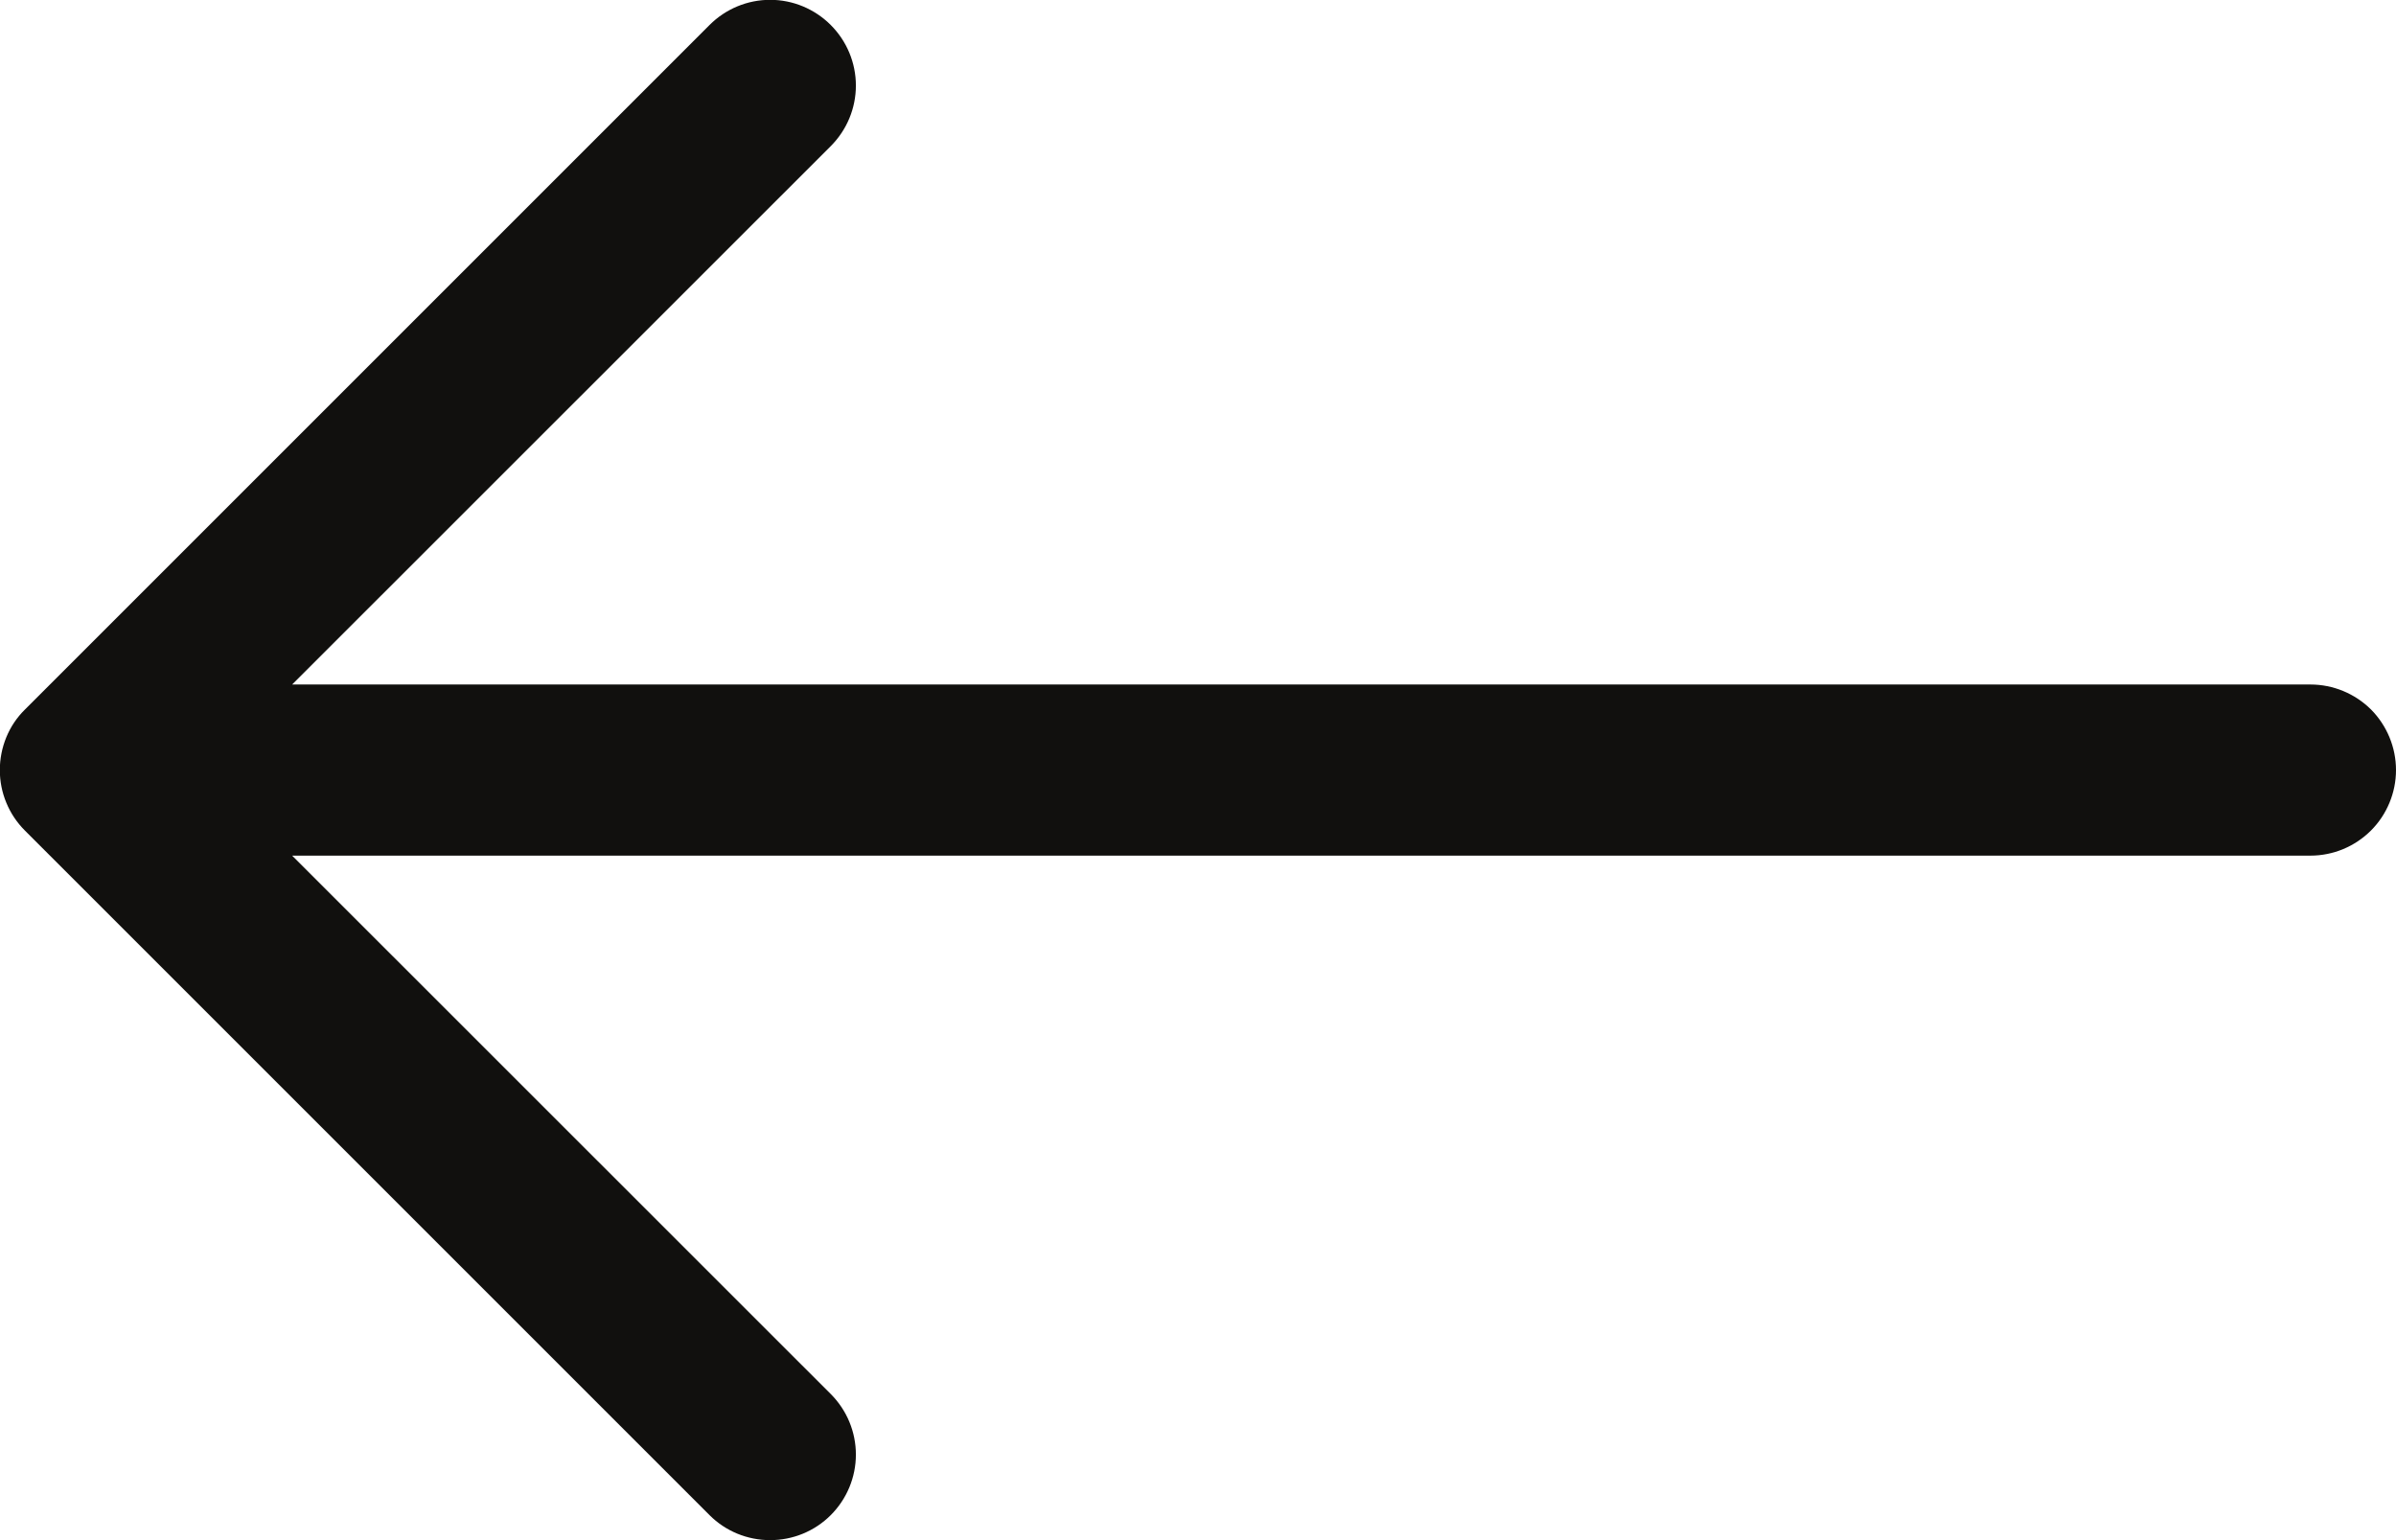 <svg width="14" height="9" viewBox="0 0 14 9" fill="none" xmlns="http://www.w3.org/2000/svg">
<path fill-rule="evenodd" clip-rule="evenodd" d="M14 4.5C14 4.632 13.947 4.76 13.854 4.853C13.76 4.947 13.633 5 13.5 5L1.707 5L4.854 8.146C4.948 8.24 5.001 8.367 5.001 8.5C5.001 8.633 4.948 8.76 4.854 8.854C4.76 8.948 4.633 9 4.5 9C4.367 9 4.24 8.948 4.146 8.854L0.146 4.854C0.099 4.807 0.062 4.752 0.037 4.691C0.012 4.631 -0.001 4.566 -0.001 4.5C-0.001 4.434 0.012 4.369 0.037 4.308C0.062 4.247 0.099 4.192 0.146 4.146L4.146 0.146C4.24 0.052 4.367 -0.001 4.5 -0.001C4.633 -0.001 4.76 0.052 4.854 0.146C4.948 0.24 5.001 0.367 5.001 0.5C5.001 0.633 4.948 0.76 4.854 0.854L1.707 4L13.5 4C13.633 4 13.76 4.053 13.854 4.146C13.947 4.24 14 4.367 14 4.5Z" fill="#11100E"/>
</svg>
